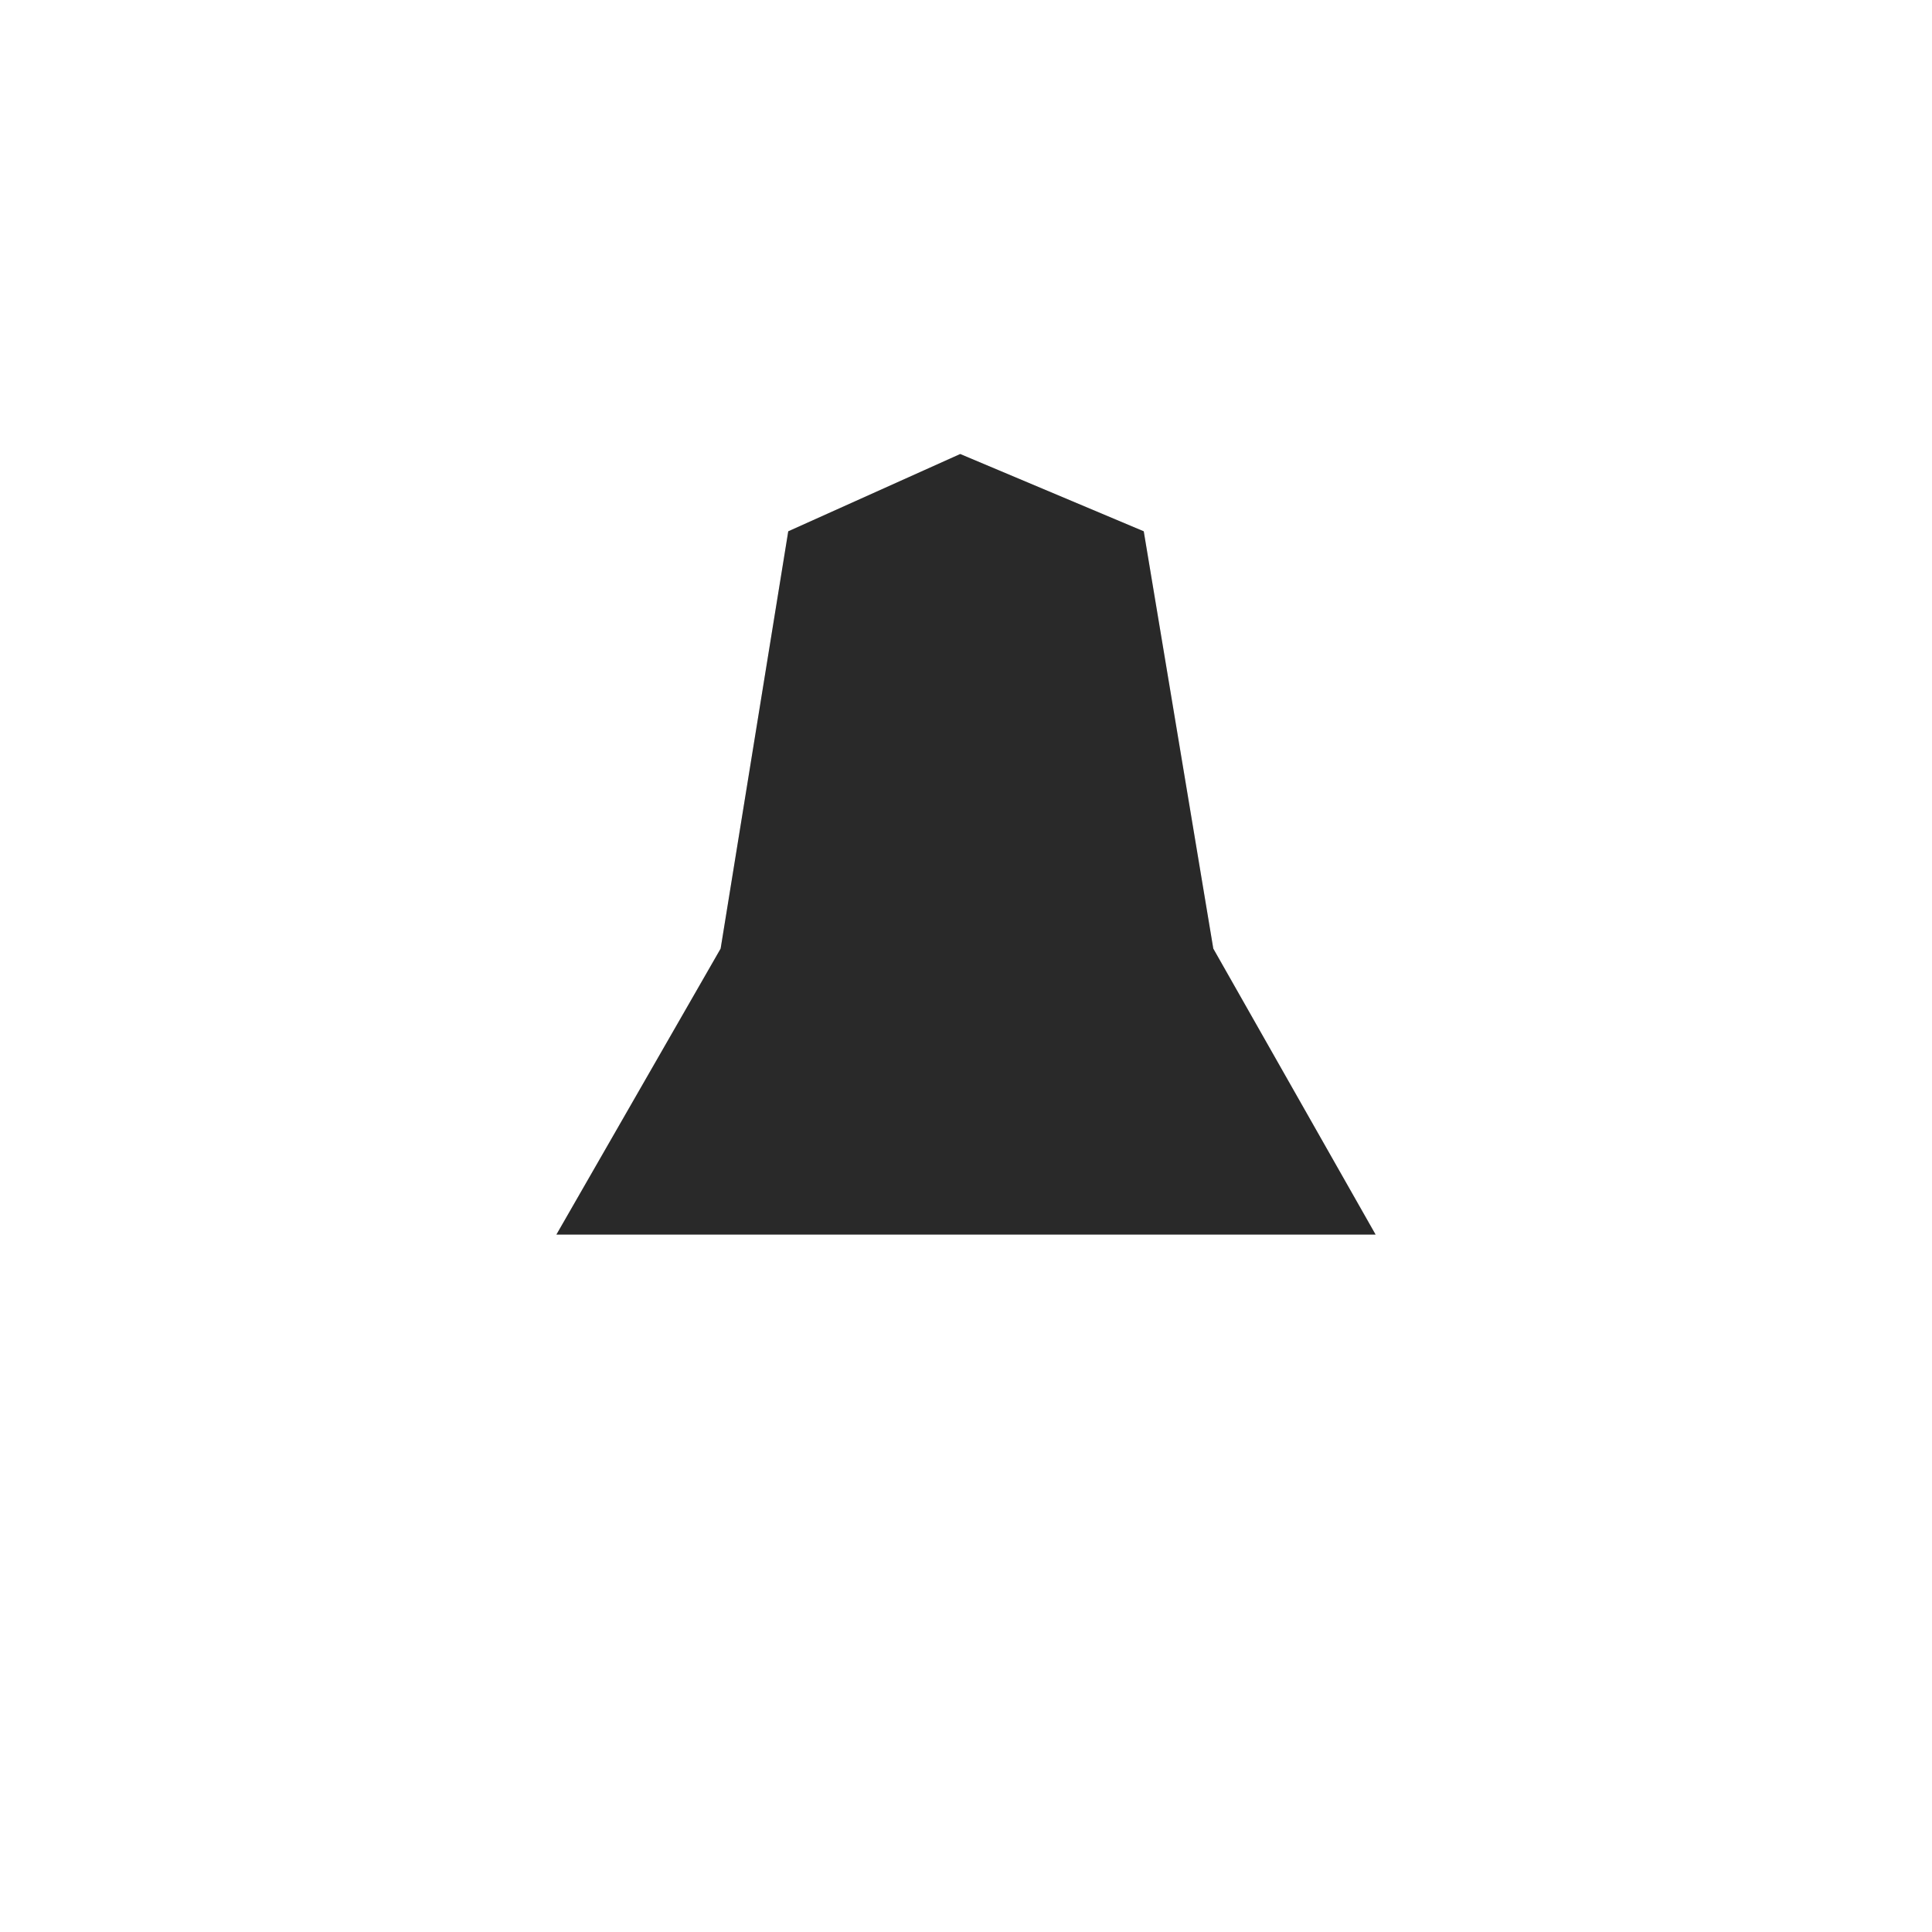 <?xml version="1.0" encoding="UTF-8" standalone="no"?><!-- Generator: Gravit.io --><svg xmlns="http://www.w3.org/2000/svg" xmlns:xlink="http://www.w3.org/1999/xlink" style="isolation:isolate" viewBox="0 0 1000 1000" width="1000pt" height="1000pt"><defs><clipPath id="_clipPath_gLaHTZURIyItI2QgymjaqFXJkH69pQs5"><rect width="1000" height="1000"/></clipPath></defs><g clip-path="url(#_clipPath_gLaHTZURIyItI2QgymjaqFXJkH69pQs5)"><g><path d=" M 712 639 L 288 639 L 373 491 L 408 275 L 497 235 L 592 275 L 628 491 L 712 639 Z " fill="rgb(51,51,51)"/><path d=" M 712 639 L 288 639 L 373 491 L 408 275 L 497 235 L 592 275 L 628 491 L 712 639 Z " fill="rgb(0,0,0)" fill-opacity="0.2"/></g></g></svg>